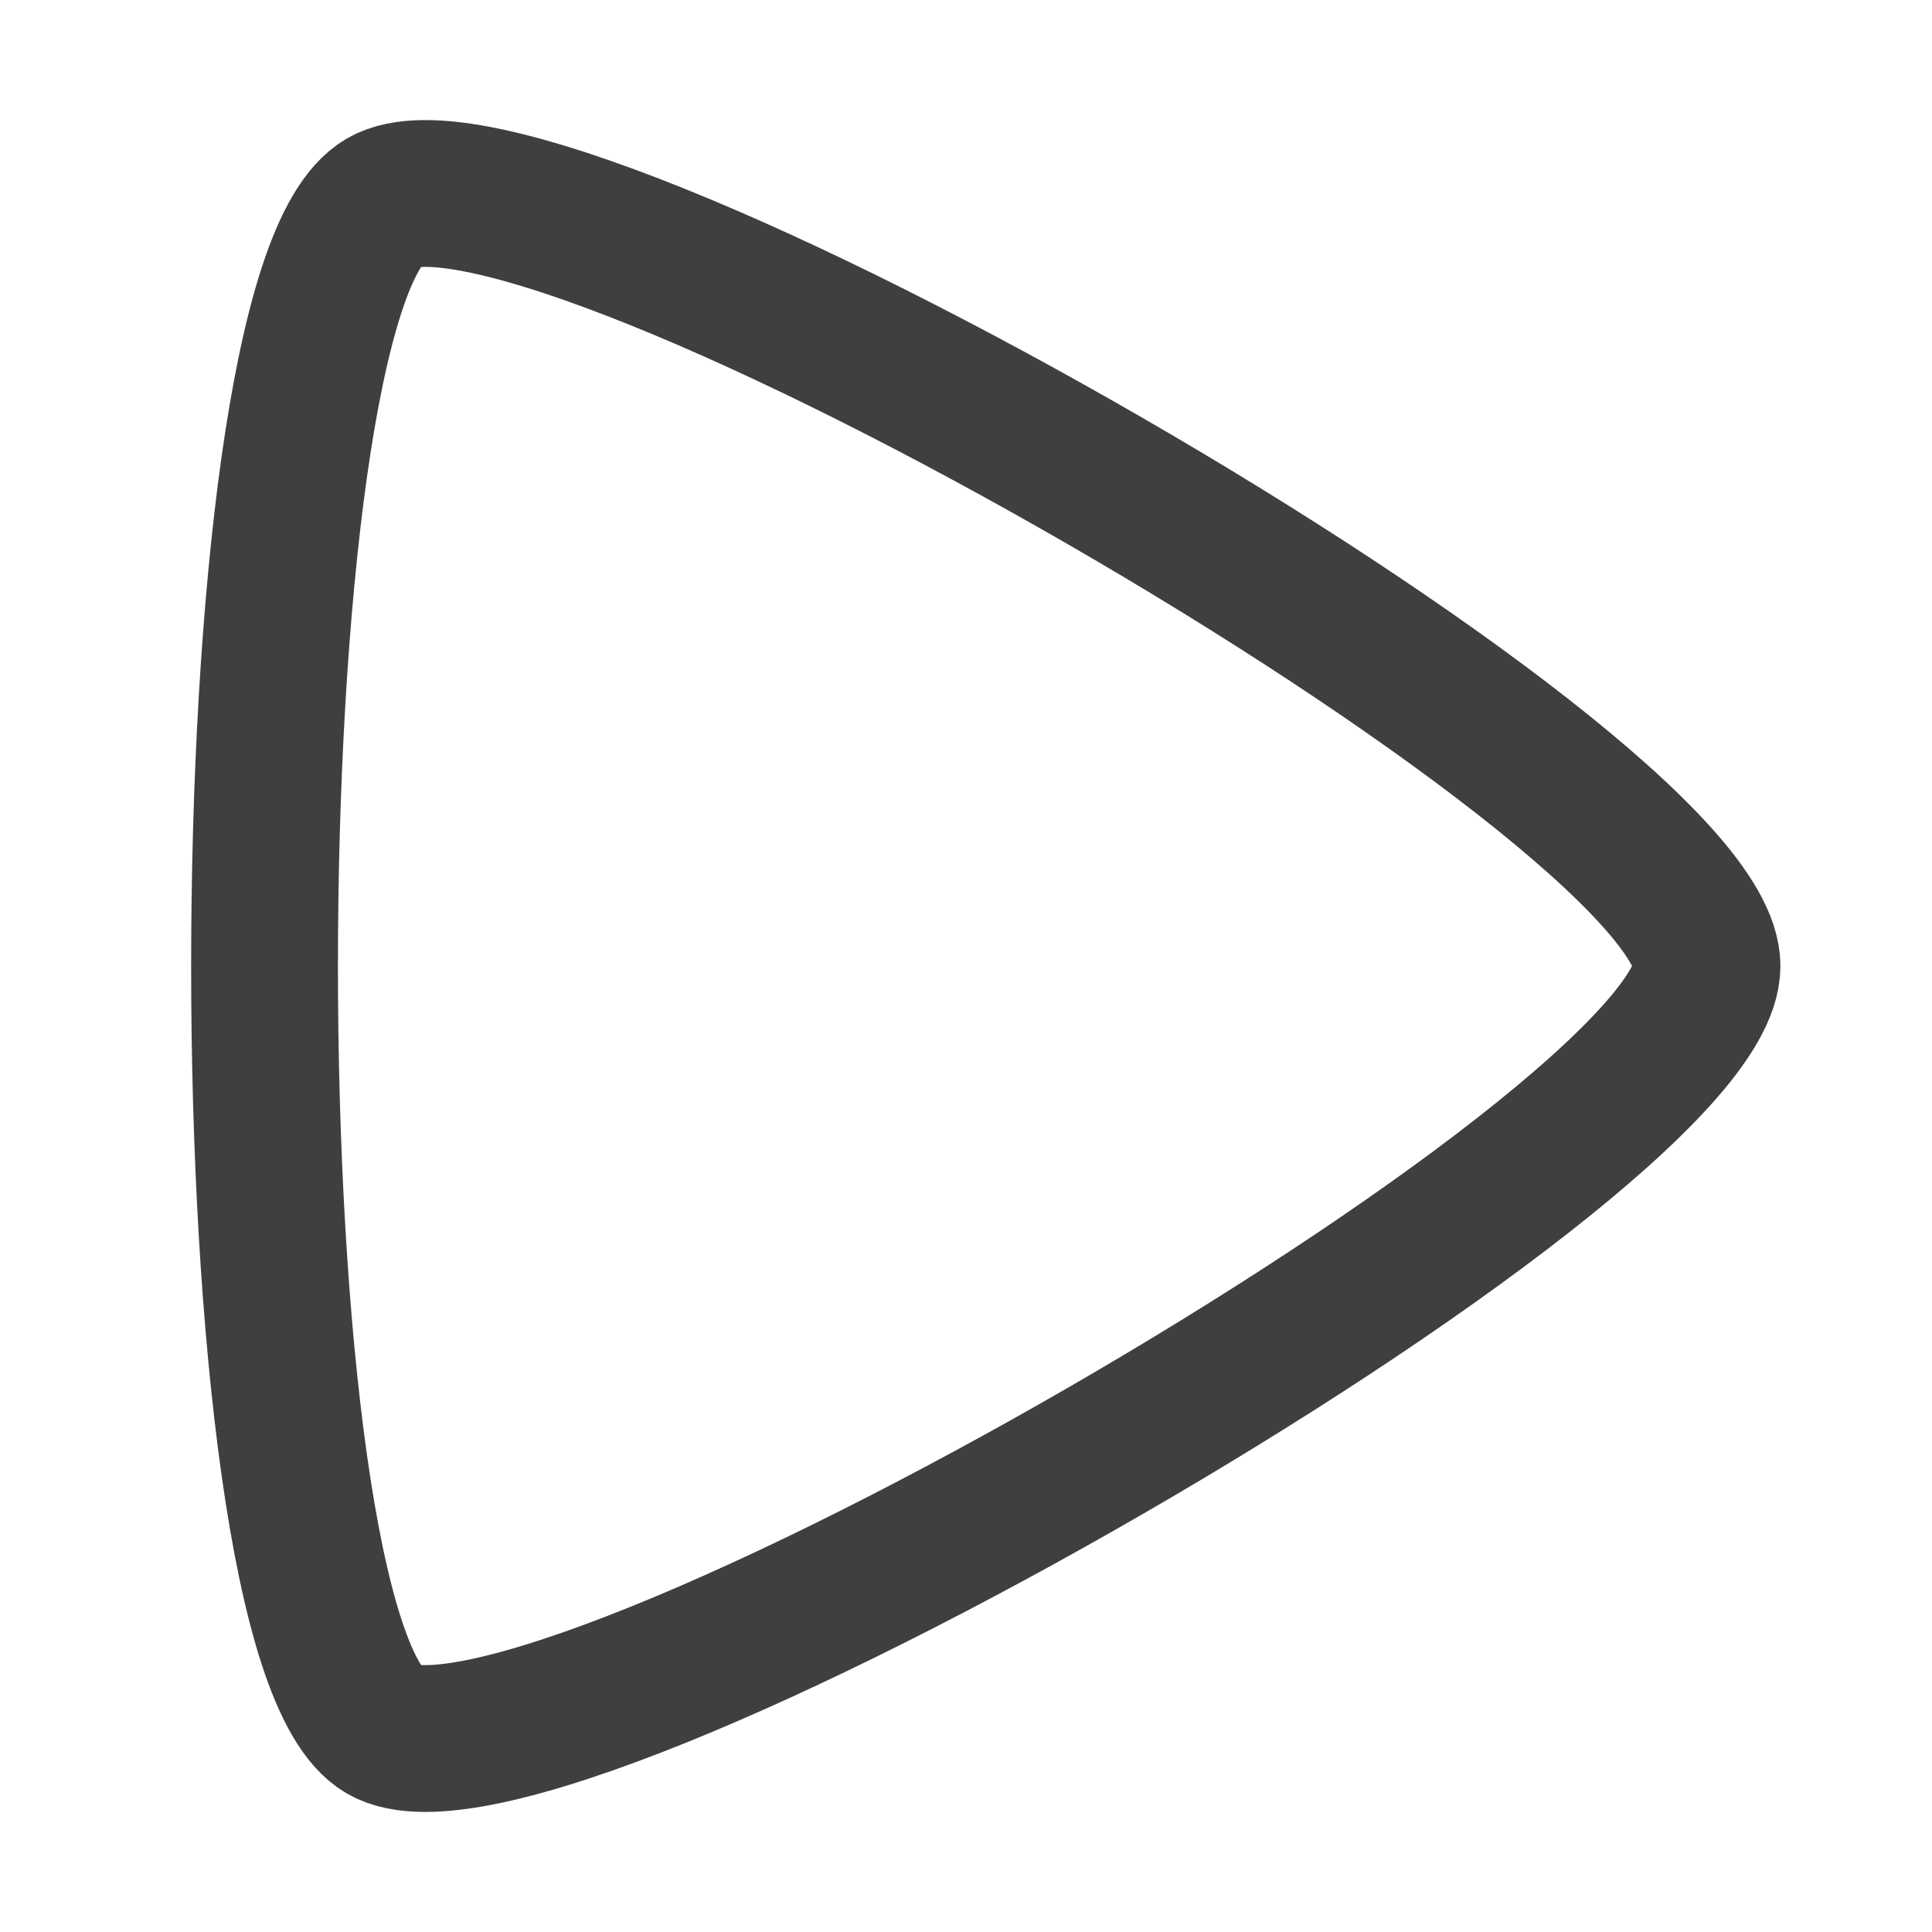 <?xml version="1.0" encoding="UTF-8" standalone="no"?>
<!-- Created with Inkscape (http://www.inkscape.org/) -->

<svg
   width="48"
   height="48"
   viewBox="0 0 12.7 12.7"
   version="1.1"
   id="svg1"
   inkscape:version="1.3.2 (091e20e, 2023-11-25, custom)"
   sodipodi:docname="pass-test.svg"
   xmlns:inkscape="http://www.inkscape.org/namespaces/inkscape"
   xmlns:sodipodi="http://sodipodi.sourceforge.net/DTD/sodipodi-0.dtd"
   xmlns="http://www.w3.org/2000/svg"
   xmlns:svg="http://www.w3.org/2000/svg">
  <sodipodi:namedview
     id="namedview1"
     pagecolor="#ffffff"
     bordercolor="#000000"
     borderopacity="0.25"
     inkscape:showpageshadow="2"
     inkscape:pageopacity="0.0"
     inkscape:pagecheckerboard="0"
     inkscape:deskcolor="#d1d1d1"
     inkscape:document-units="mm"
     showguides="false"
     inkscape:zoom="10.26027"
     inkscape:cx="18.469299"
     inkscape:cy="24.706952"
     inkscape:window-width="1366"
     inkscape:window-height="705"
     inkscape:window-x="305"
     inkscape:window-y="1112"
     inkscape:window-maximized="1"
     inkscape:current-layer="layer1" />
  <defs
     id="defs1" />
  <g
     inkscape:label="Layer 1"
     inkscape:groupmode="layer"
     id="layer1">
    <path
       sodipodi:type="star"
       style="fill:none;stroke:#3f3f3f;stroke-width:0.965;stroke-dasharray:none;stroke-opacity:1;stroke-linejoin:round;stroke-linecap:square"
       id="path1"
       inkscape:flatsided="true"
       sodipodi:sides="3"
       sodipodi:cx="6.3499999"
       sodipodi:cy="6.3499999"
       sodipodi:r1="5.7994275"
       sodipodi:r2="3.8543756"
       sodipodi:arg1="1.6237954e-08"
       sodipodi:arg2="1.0471976"
       inkscape:rounded="0.12"
       inkscape:randomized="0"
       d="m 12.149,6.35 c 0,1.205 -7.655,5.625 -8.699,5.022 C 2.406,10.77 2.406,1.93 3.45,1.328 4.494,0.725 12.149,5.145 12.149,6.35 Z"
       inkscape:transform-center-x="-0.45494726"
       transform="translate(-0.928)" />
  </g>
</svg>
